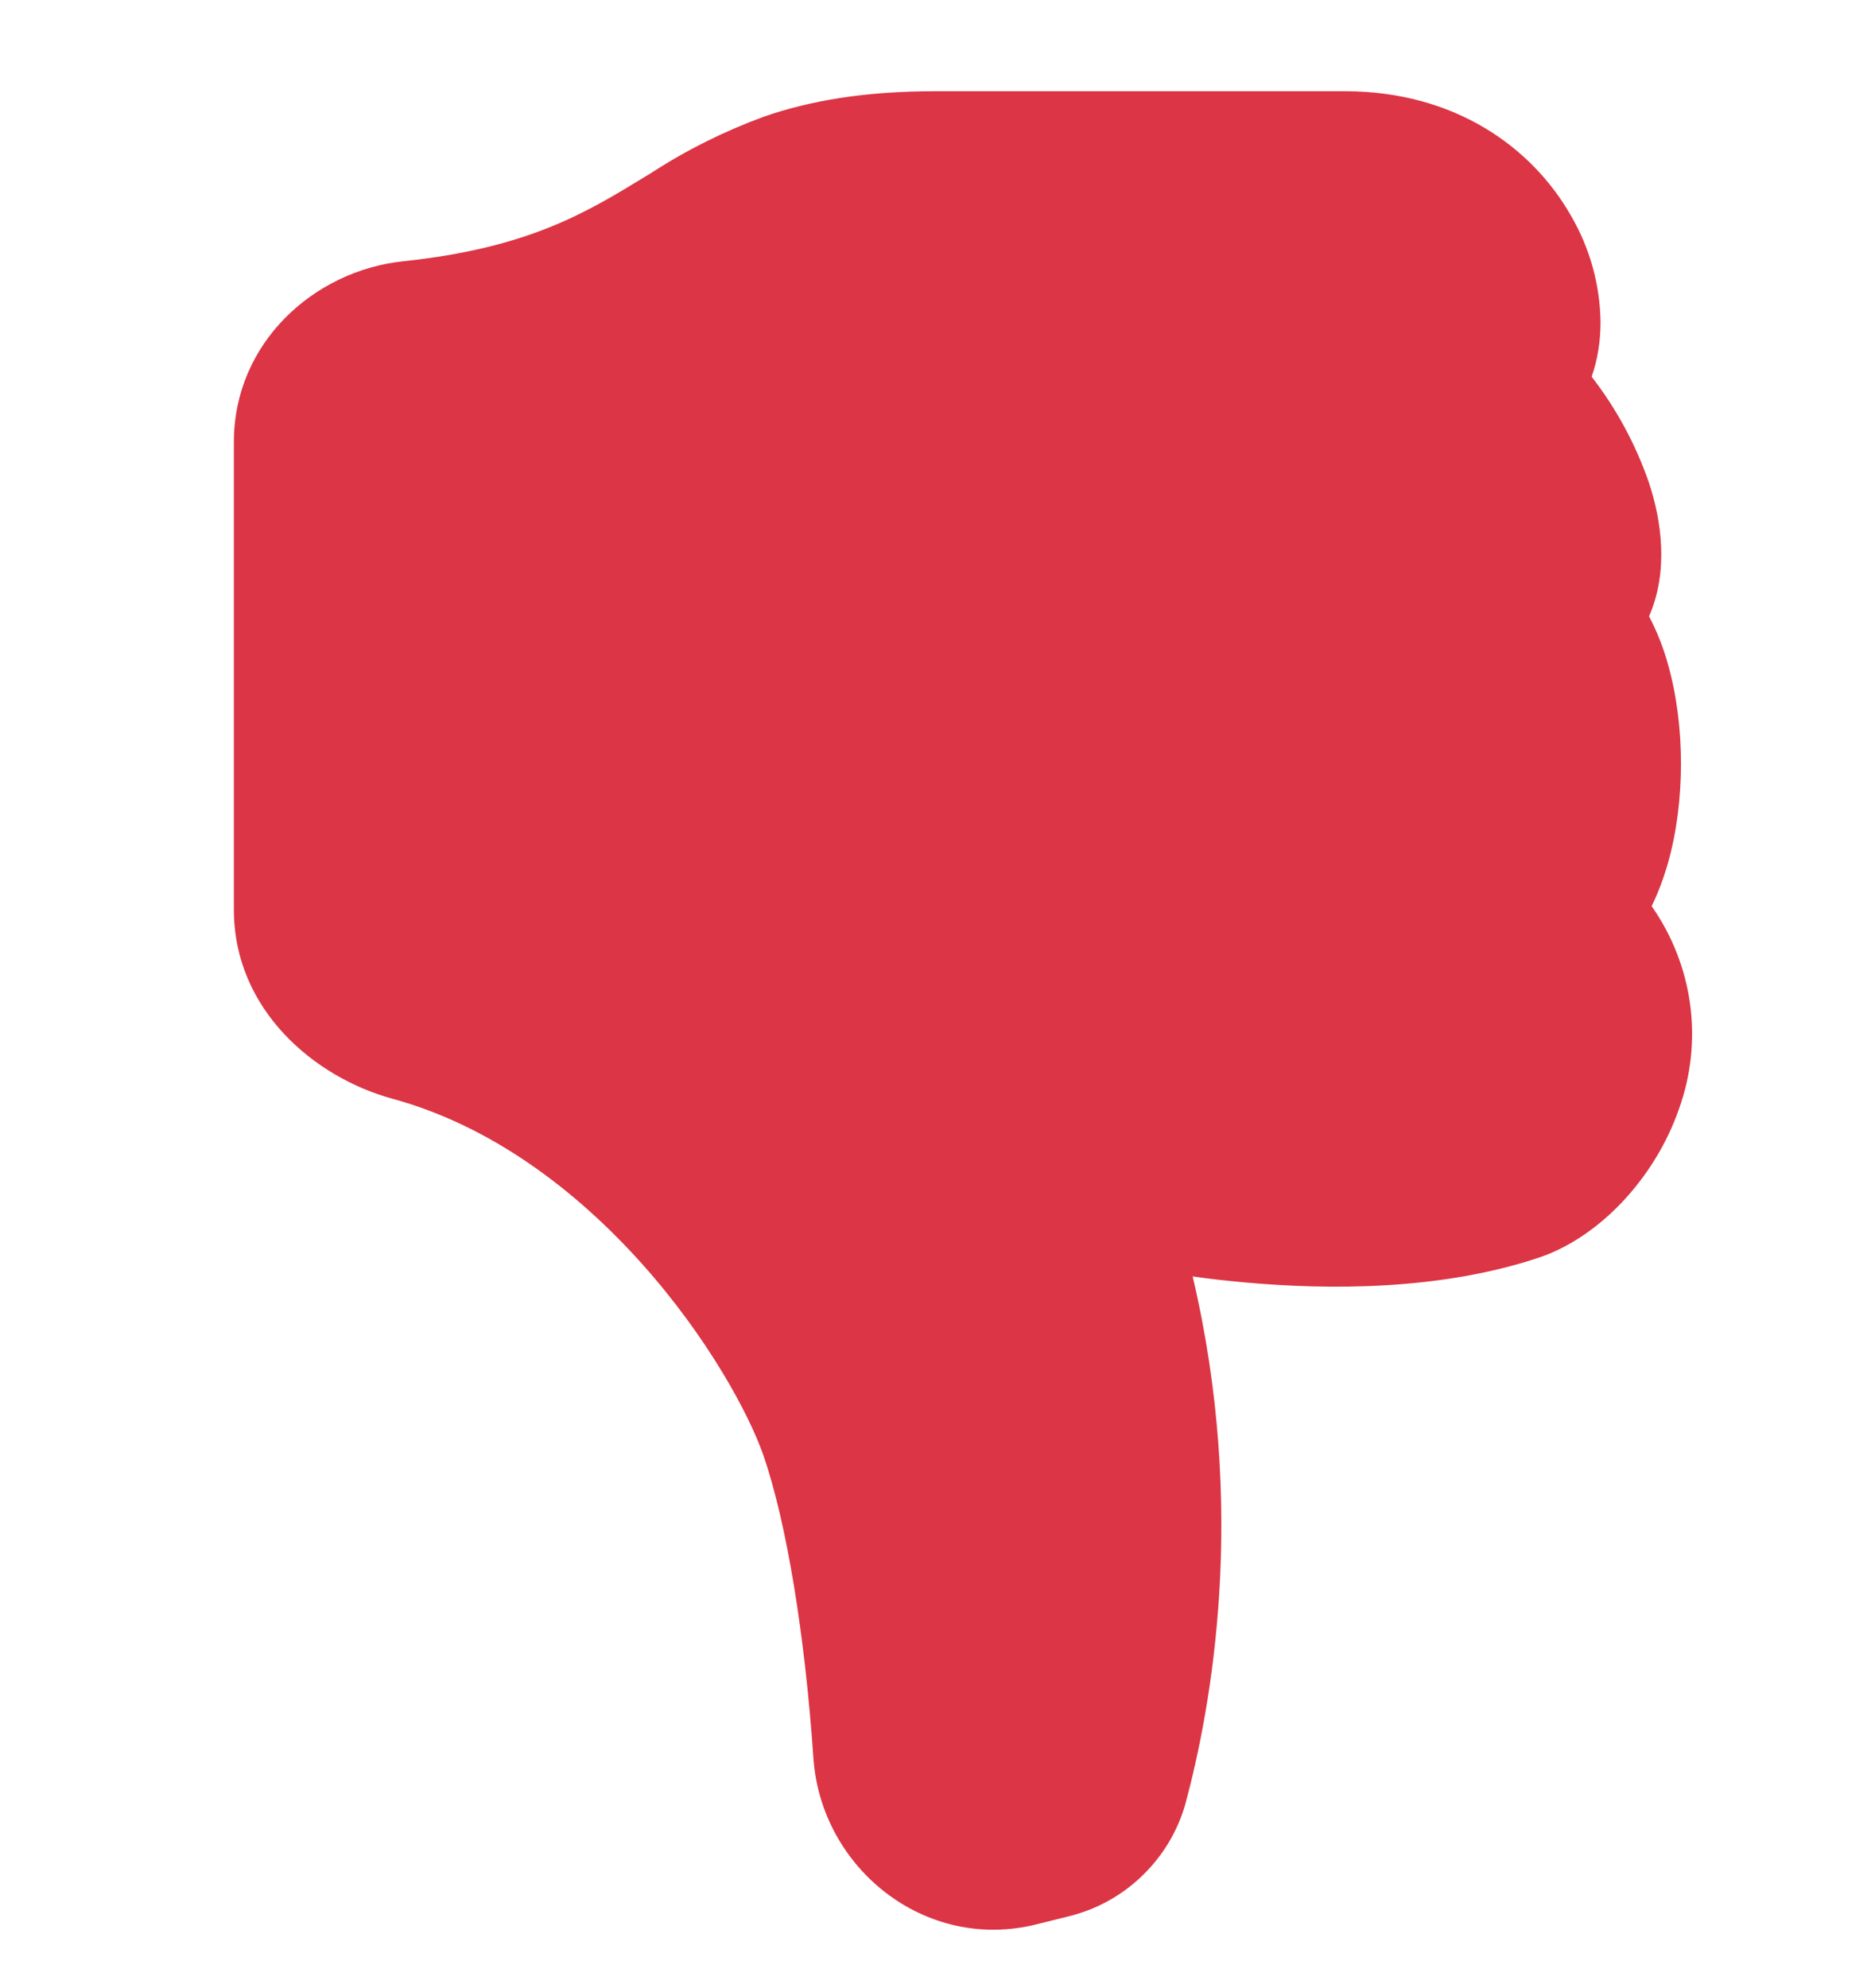 <svg width="16" height="17" viewBox="0 0 16 17" fill="none" xmlns="http://www.w3.org/2000/svg">
<g clip-path="url(#clip0_812_638)">
<path d="M6.956 15.034C7.021 15.97 7.908 16.693 8.864 16.454L9.125 16.389C9.364 16.333 9.585 16.214 9.762 16.044C9.94 15.875 10.07 15.661 10.137 15.424C10.357 14.608 10.67 12.912 10.199 10.914C10.335 10.934 10.484 10.951 10.642 10.965C11.355 11.03 12.311 11.036 13.158 10.754C13.676 10.581 14.152 10.074 14.358 9.482C14.461 9.195 14.494 8.888 14.453 8.586C14.412 8.285 14.299 7.997 14.124 7.748C14.182 7.63 14.227 7.506 14.262 7.386C14.339 7.116 14.375 6.818 14.375 6.53C14.375 6.24 14.339 5.944 14.262 5.673C14.223 5.534 14.169 5.398 14.102 5.27C14.271 4.883 14.209 4.45 14.099 4.121C13.986 3.797 13.822 3.493 13.611 3.221C13.665 3.068 13.687 2.908 13.687 2.756C13.683 2.435 13.596 2.121 13.434 1.844C13.1 1.257 12.437 0.78 11.5 0.78H8C7.395 0.78 6.93 0.86 6.534 0.997C6.193 1.122 5.868 1.284 5.564 1.482L5.516 1.511C5.012 1.819 4.517 2.121 3.448 2.234C2.682 2.315 2 2.934 2 3.779V7.779C2 8.63 2.685 9.212 3.357 9.395C4.206 9.627 4.931 10.182 5.489 10.805C6.049 11.431 6.403 12.085 6.528 12.443C6.727 13.018 6.884 13.983 6.956 15.034Z" fill="#DC3545"/>
</g>
<defs>
<clipPath id="clip0_812_638">
<rect width="16" height="16" fill="white" transform="translate(0 0.5)"/>
</clipPath>
</defs>
</svg>
